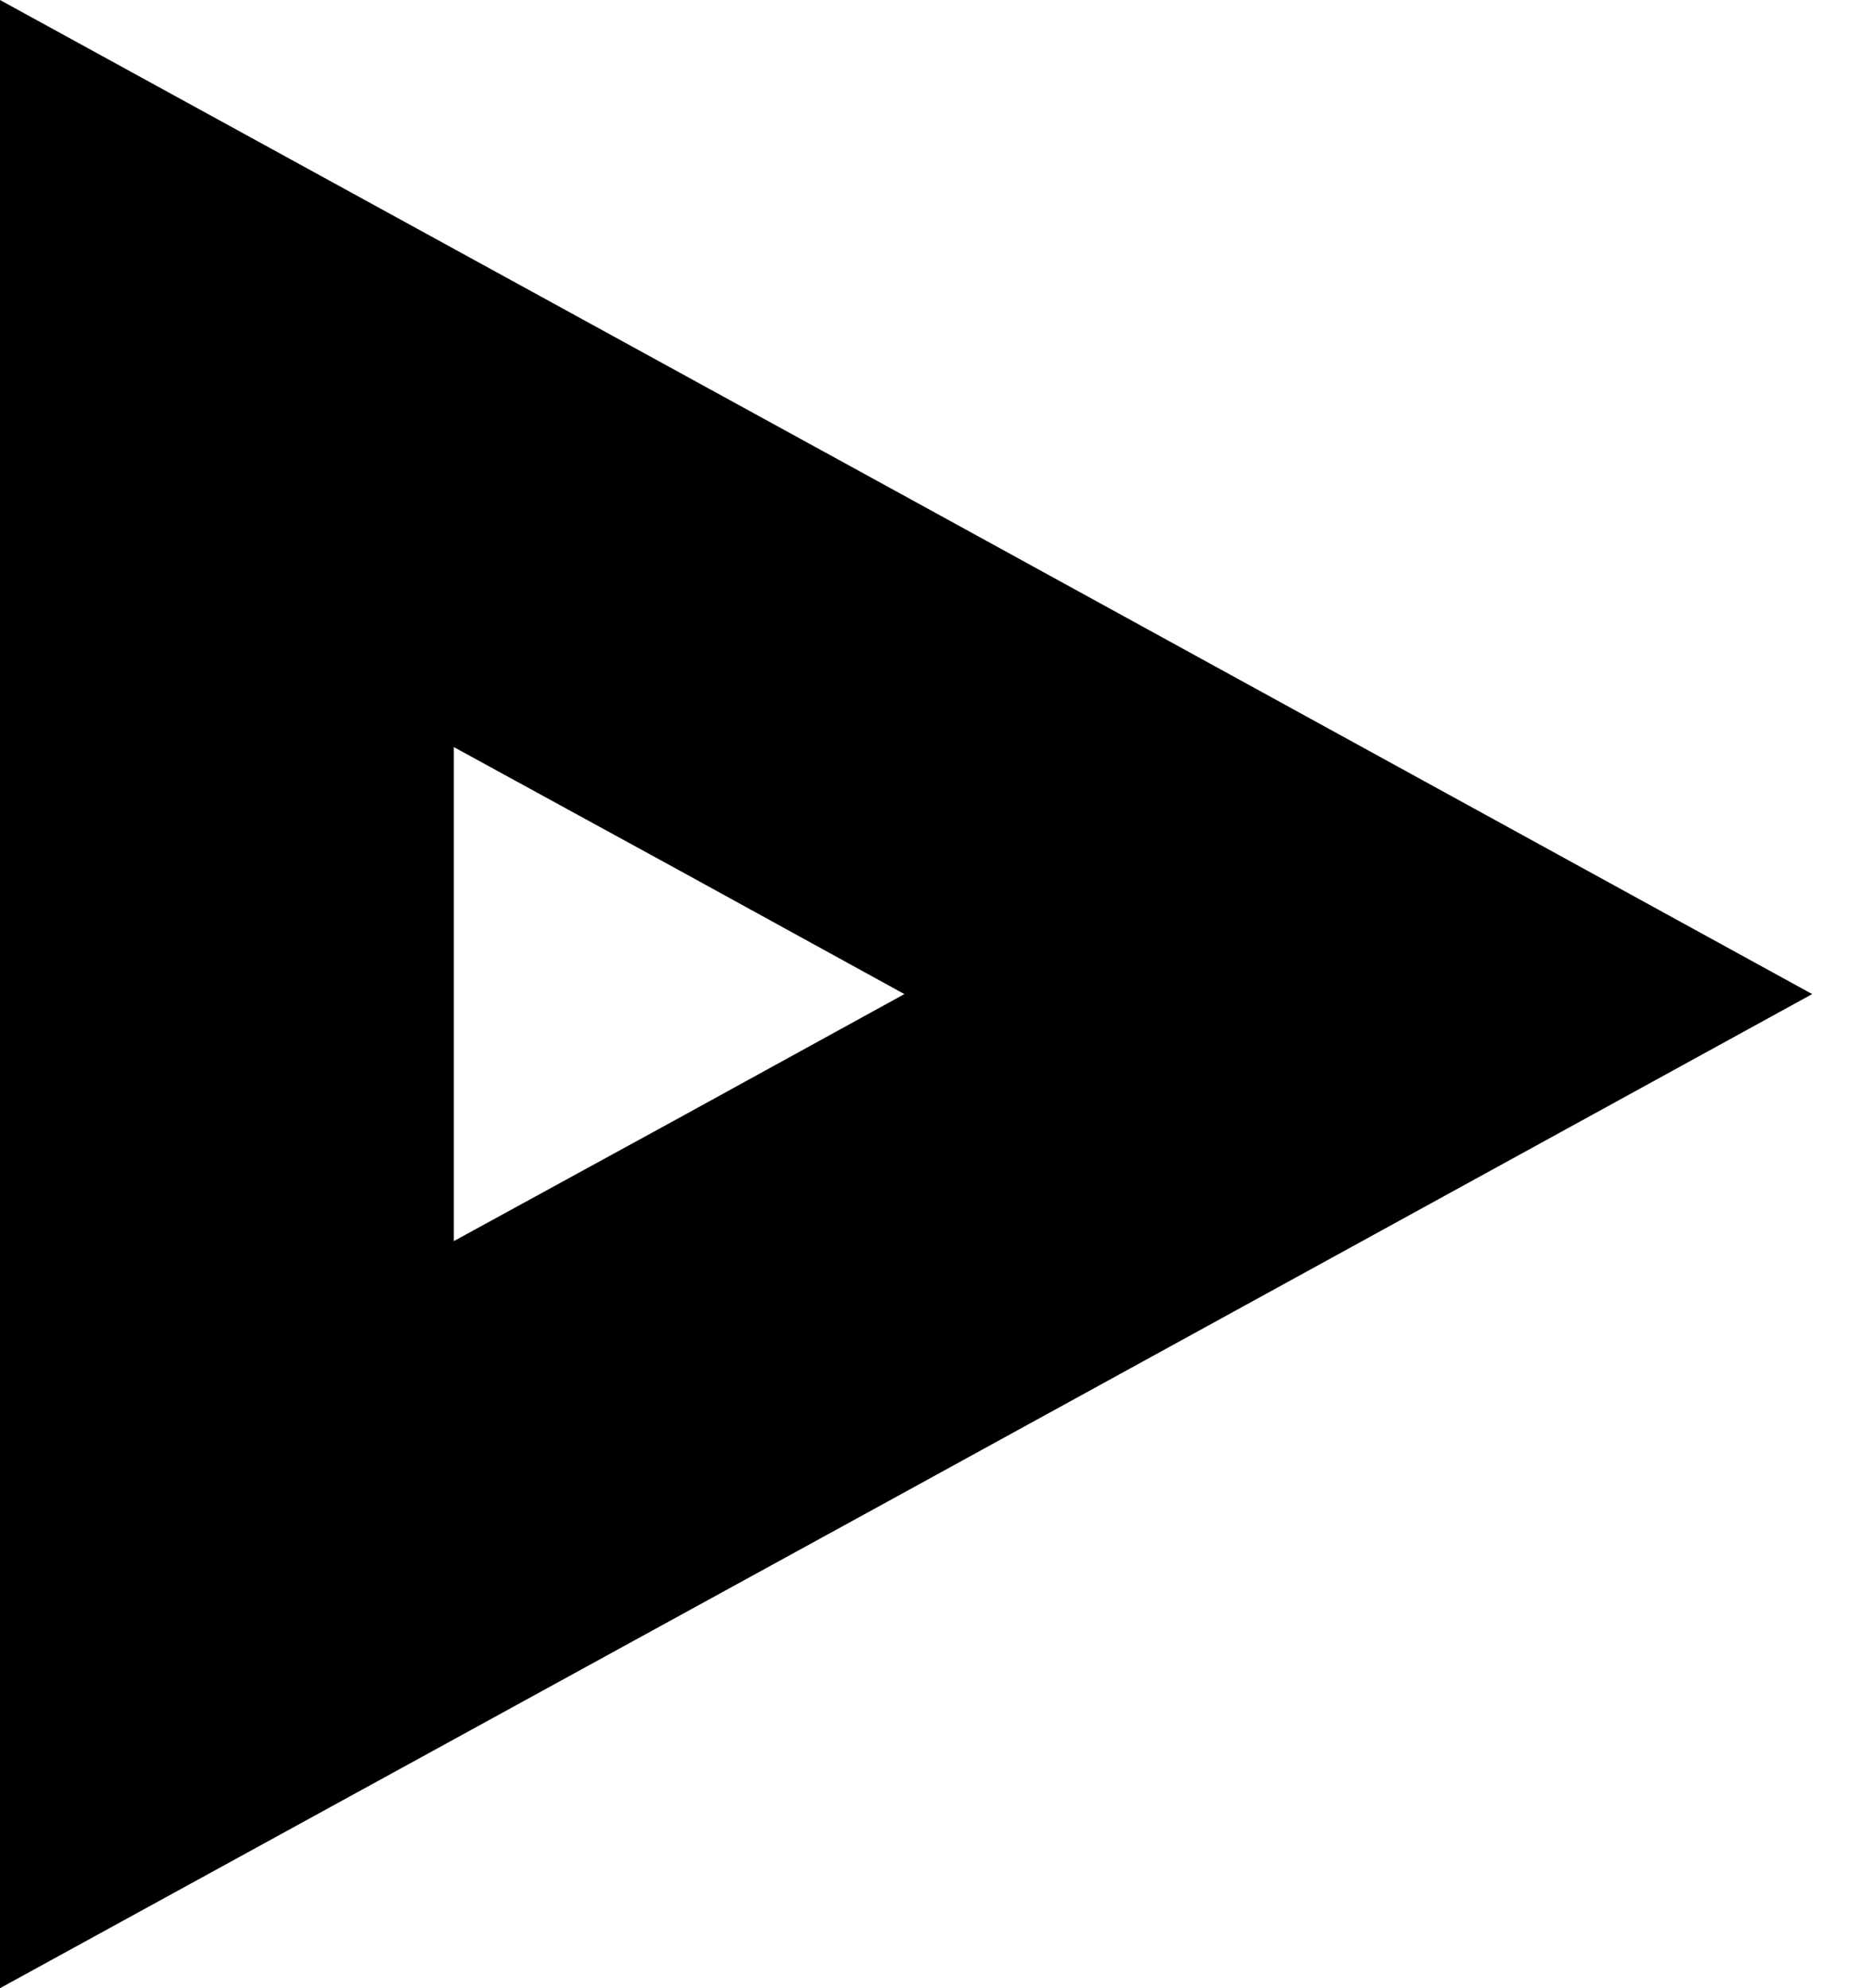 <svg width="16" height="17" viewBox="0 0 16 17" fill="none" xmlns="http://www.w3.org/2000/svg">
    <path d="M-6.10352e-05 0V8.5V17L7.753 12.75L15.497 8.5L7.753 4.25L-6.10352e-05 0ZM3.881 6.388L5.812 7.444L7.734 8.5L5.812 9.556L3.881 10.612V8.5V6.388Z" fill="black"/>
</svg>
    